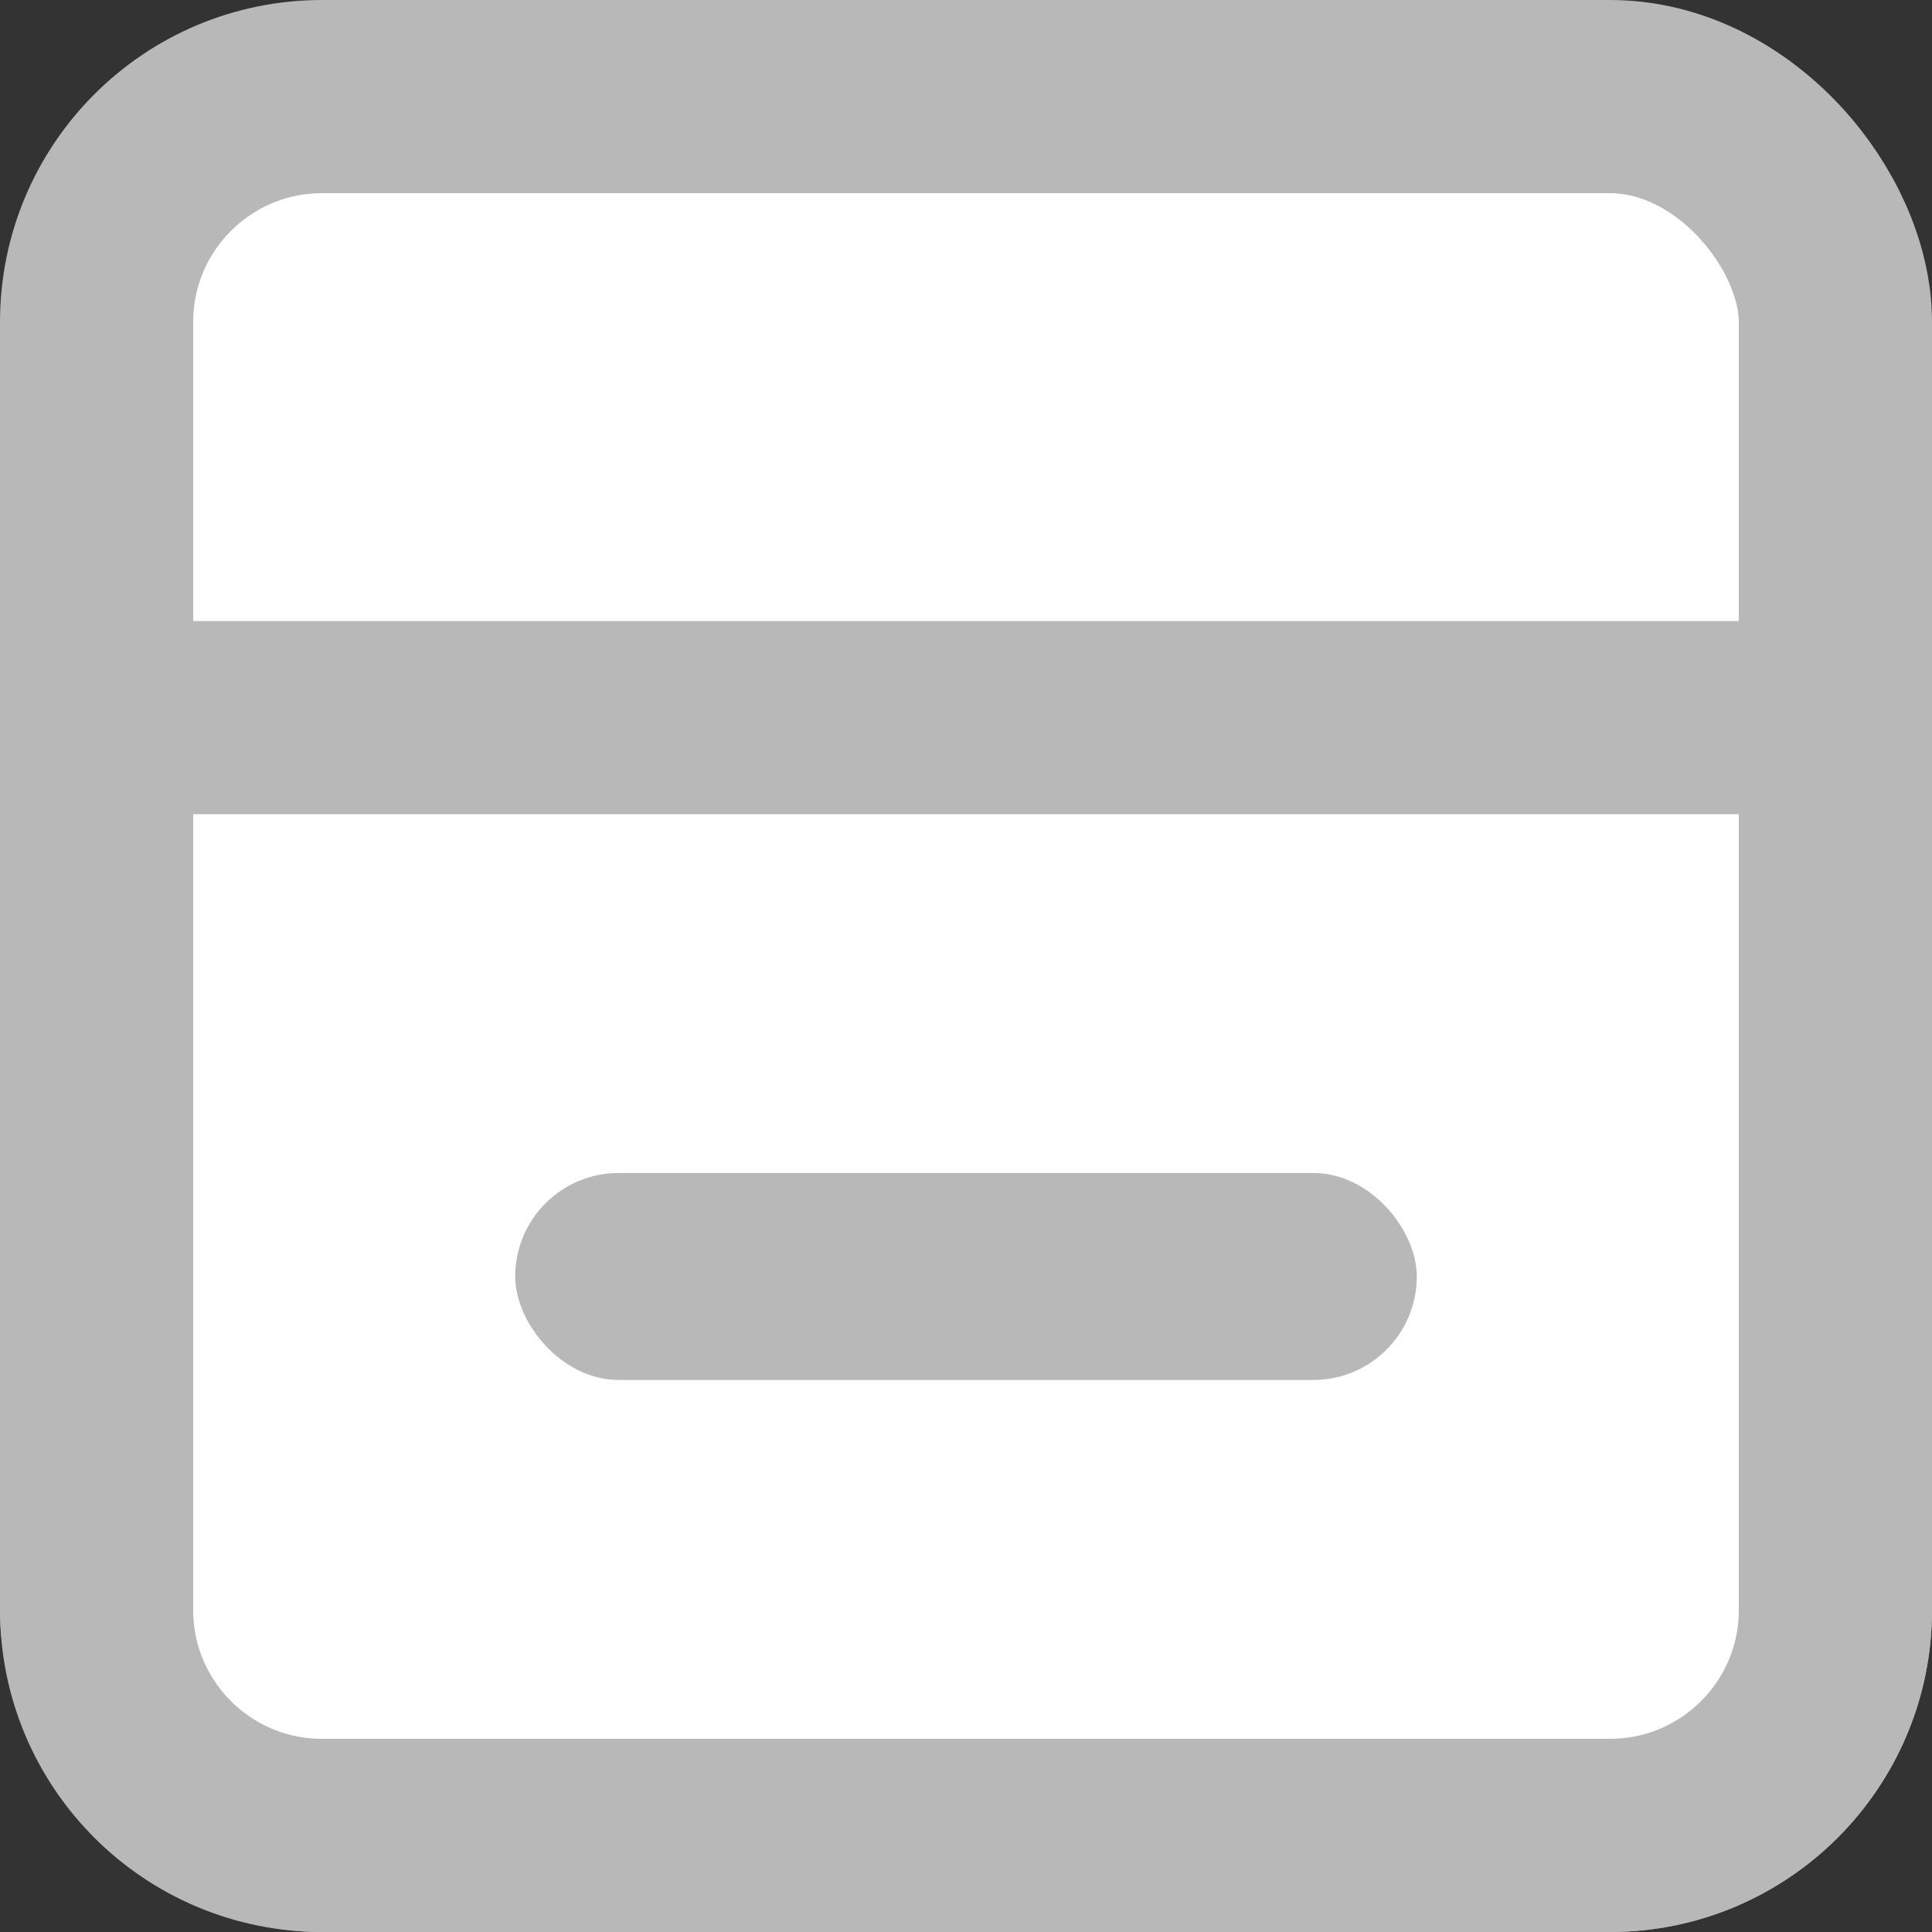 <svg width="30" height="30" viewBox="0 0 30 30" fill="none" xmlns="http://www.w3.org/2000/svg">
<rect x="0" y="0" width="30" height="30" fill="#333333" stroke="none"/>
<rect x="1.5" y="1.5" width="27" height="27" rx="3.5" fill="white" stroke="#B8B8B8" stroke-width="3"/>
<path d="M1.5 11.143H28.5V25C28.5 26.933 26.933 28.5 25 28.5H5C3.067 28.5 1.5 26.933 1.5 25V11.143Z" fill="white" stroke="#B8B8B8" stroke-width="3"/>
<rect x="8" y="18.214" width="14" height="3.214" rx="1.607" fill="#B8B8B8"/>
</svg>
